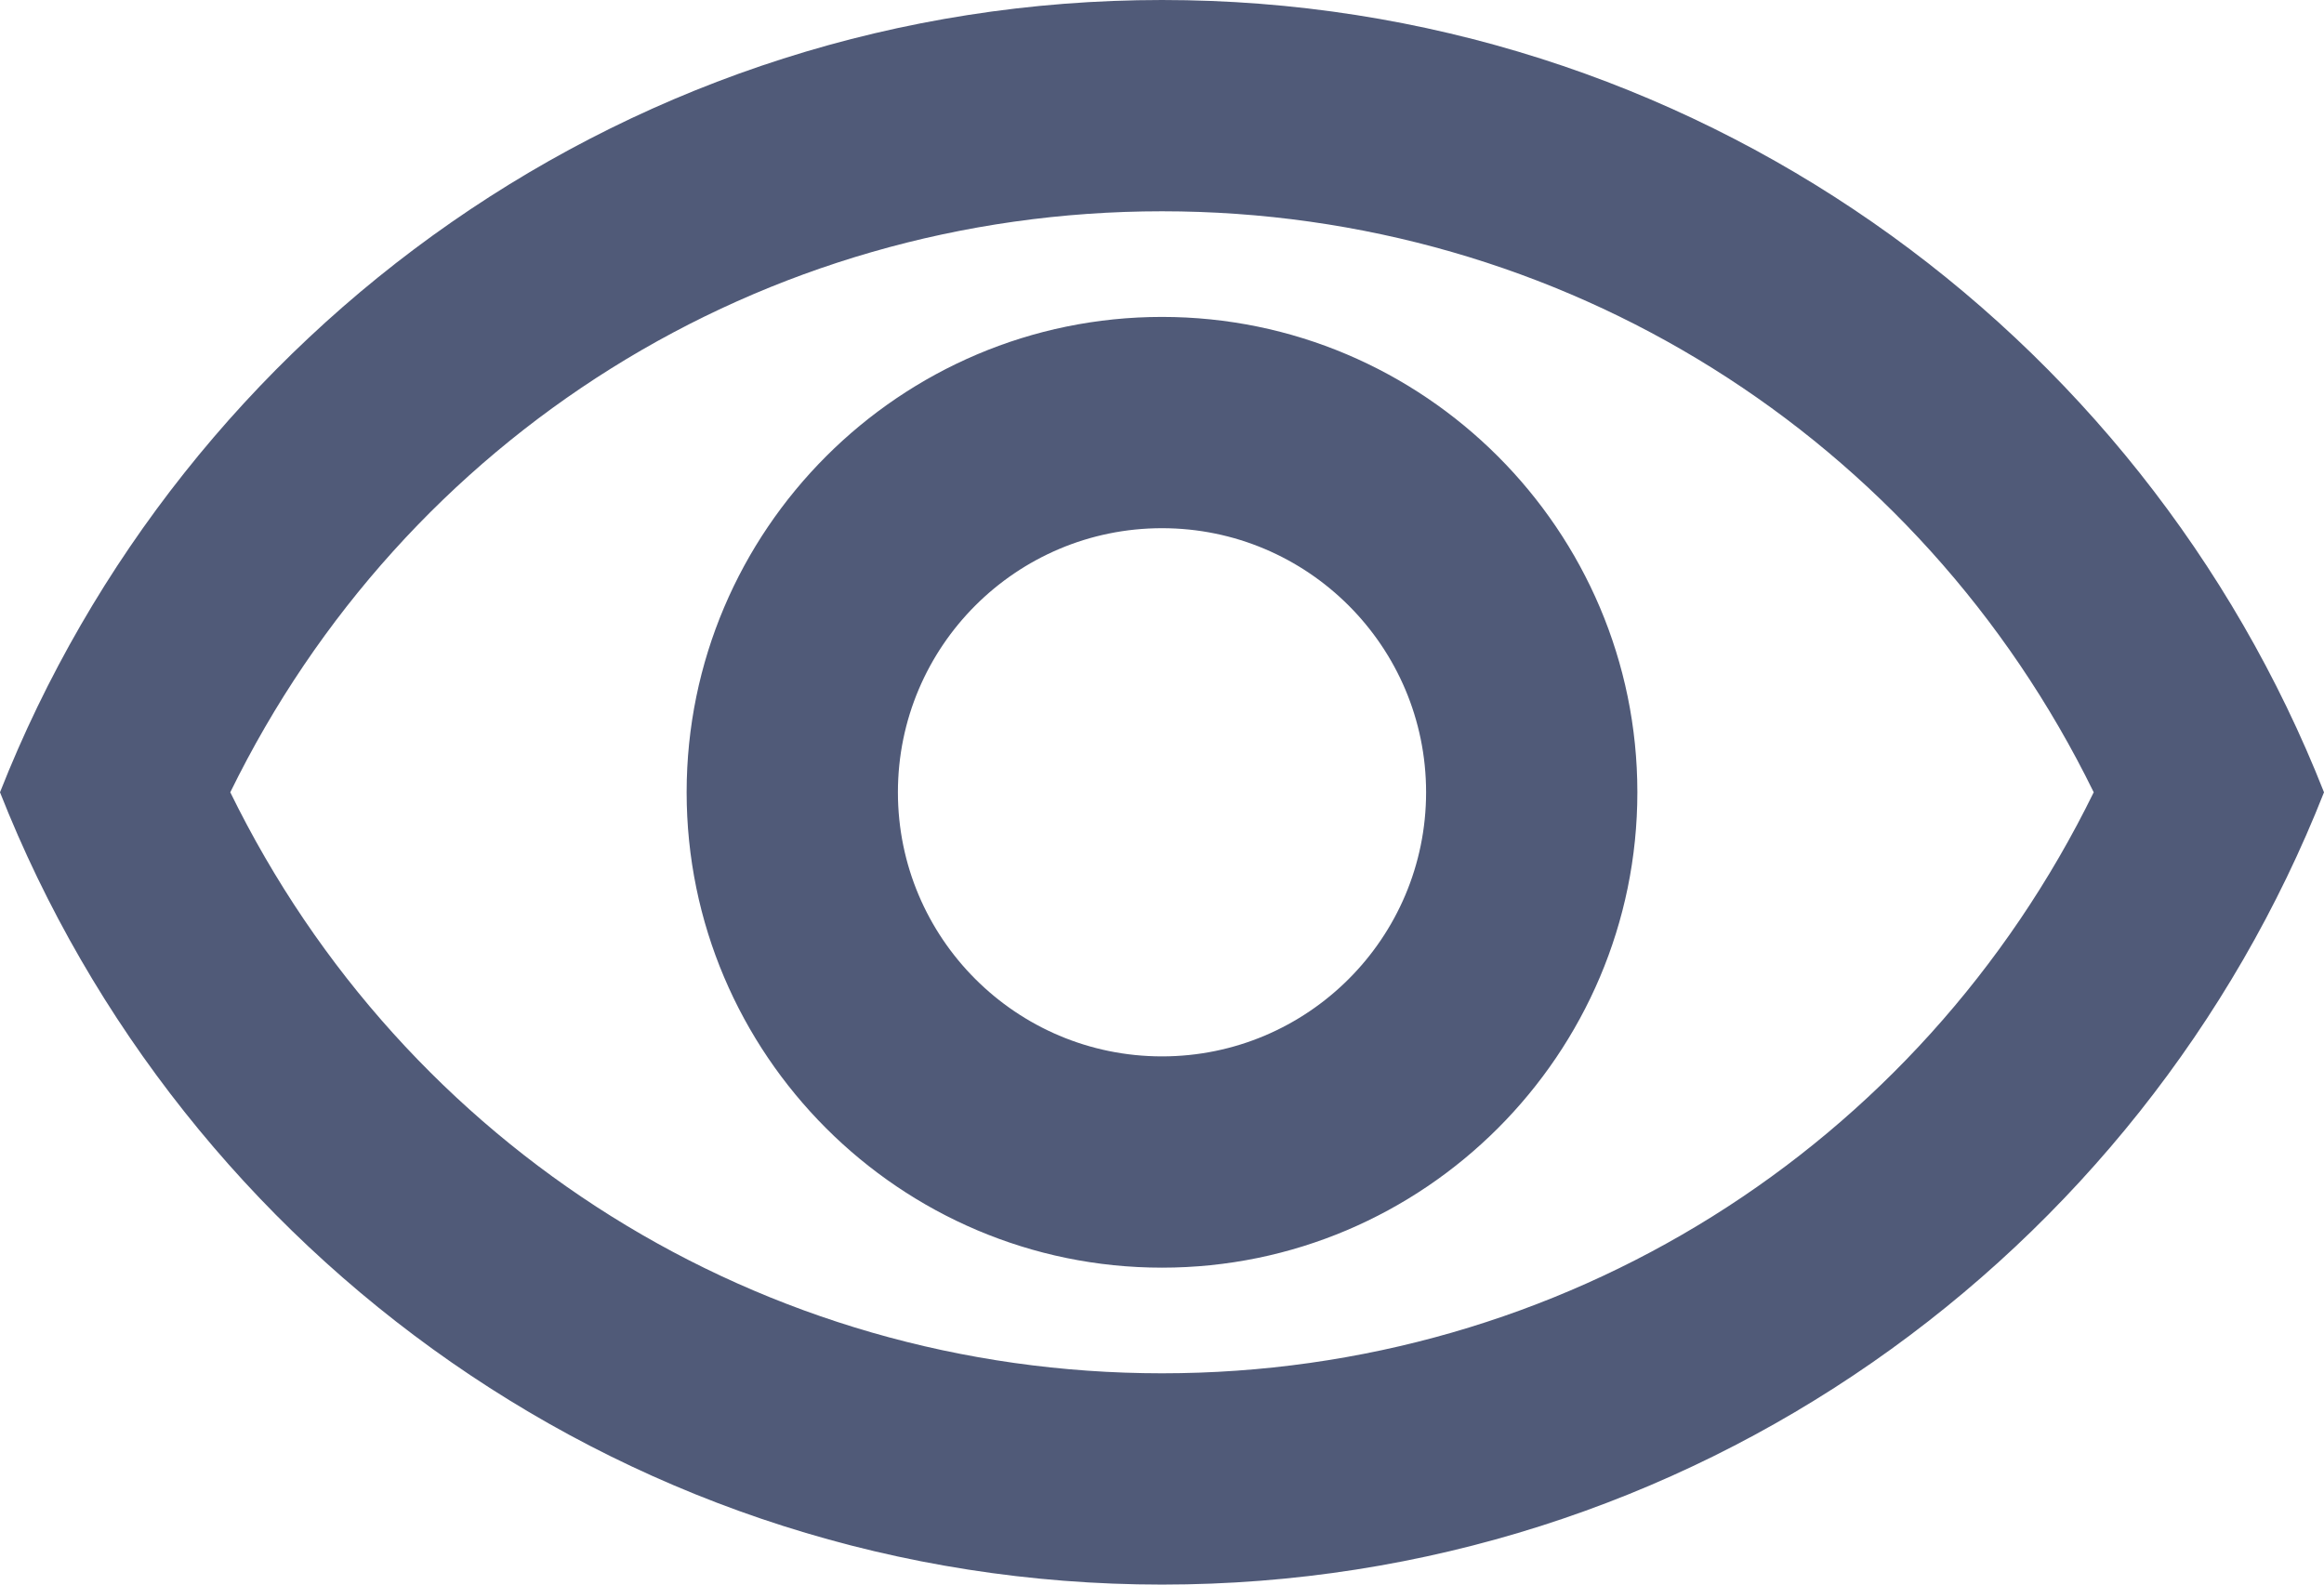 <?xml version="1.0" encoding="UTF-8"?>
<svg width="22px" height="15px" viewBox="0 0 22 15" version="1.1" xmlns="http://www.w3.org/2000/svg" xmlns:xlink="http://www.w3.org/1999/xlink">
    <title>Shape</title>
    <g id="Bienestar-2022-Mobile" stroke="none" stroke-width="1" fill="none" fill-rule="evenodd">
        <g id="Información-saludable-Artículo" transform="translate(-200, -793)" fill="#505A78" fill-rule="nonzero">
            <path d="M211,795 C214.79,795 218.17,797.13 219.82,800.5 C218.17,803.87 214.79,806 211,806 C207.21,806 203.83,803.87 202.18,800.5 C203.83,797.13 207.21,795 211,795 M211,793 C206,793 201.73,796.11 200,800.5 C201.73,804.89 206,808 211,808 C216,808 220.27,804.89 222,800.5 C220.27,796.11 216,793 211,793 Z M211,798 C212.38,798 213.5,799.12 213.5,800.5 C213.5,801.88 212.38,803 211,803 C209.62,803 208.5,801.88 208.5,800.5 C208.5,799.12 209.62,798 211,798 M211,796 C208.52,796 206.5,798.02 206.5,800.5 C206.5,802.98 208.52,805 211,805 C213.48,805 215.5,802.98 215.5,800.5 C215.5,798.02 213.48,796 211,796 Z" id="Shape"></path>
        </g>
    </g>
</svg>
